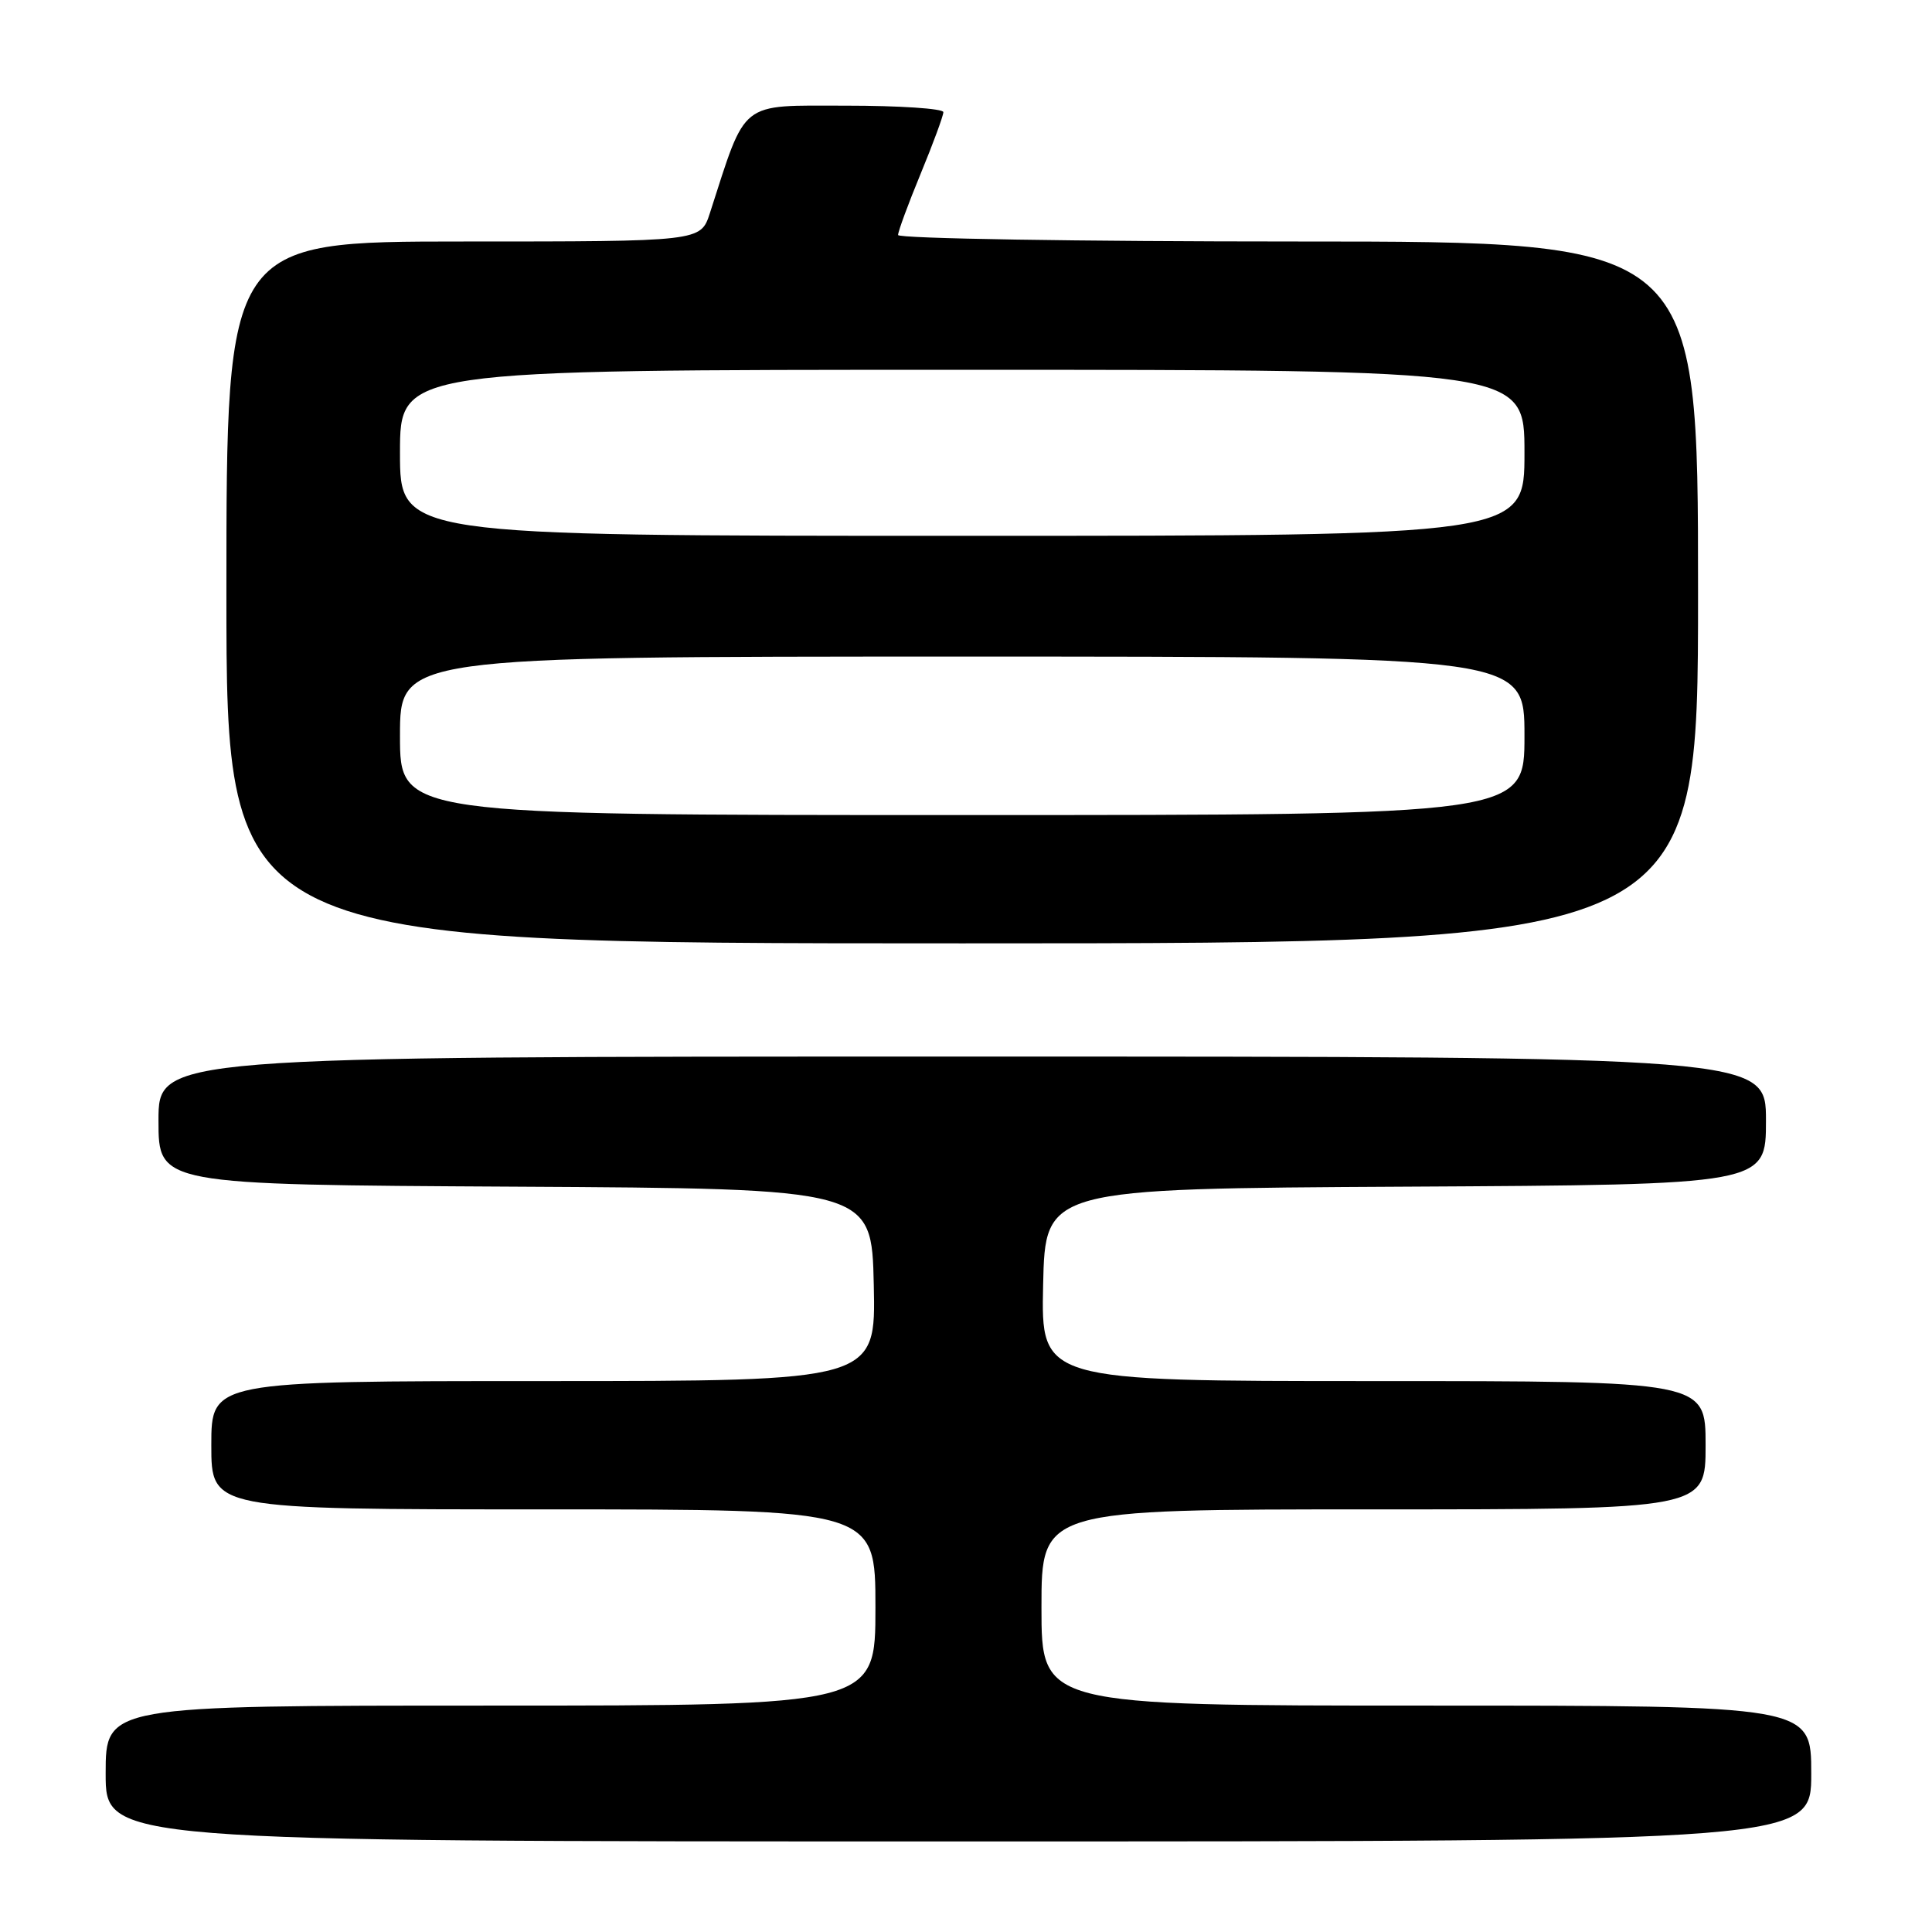 <?xml version="1.0" encoding="UTF-8" standalone="no"?>
<!DOCTYPE svg PUBLIC "-//W3C//DTD SVG 1.1//EN" "http://www.w3.org/Graphics/SVG/1.1/DTD/svg11.dtd" >
<svg xmlns="http://www.w3.org/2000/svg" xmlns:xlink="http://www.w3.org/1999/xlink" version="1.1" viewBox="0 0 256 256">
 <g >
 <path fill="currentColor"
d=" M 240.00 235.00 C 240.00 226.00 240.00 226.00 189.00 226.00 C 138.00 226.00 138.00 226.00 138.00 213.00 C 138.00 200.00 138.00 200.00 182.00 200.00 C 226.00 200.00 226.00 200.00 226.00 191.50 C 226.00 183.00 226.00 183.00 181.97 183.00 C 137.94 183.00 137.94 183.00 138.22 170.25 C 138.50 157.50 138.50 157.50 186.25 157.24 C 234.00 156.98 234.00 156.98 234.00 148.49 C 234.00 140.00 234.00 140.00 127.50 140.00 C 21.00 140.00 21.00 140.00 21.00 148.49 C 21.00 156.98 21.00 156.98 68.25 157.24 C 115.50 157.50 115.50 157.50 115.78 170.25 C 116.06 183.00 116.06 183.00 72.03 183.00 C 28.00 183.00 28.00 183.00 28.00 191.50 C 28.00 200.00 28.00 200.00 72.00 200.00 C 116.00 200.00 116.00 200.00 116.00 213.00 C 116.00 226.00 116.00 226.00 65.00 226.00 C 14.00 226.00 14.00 226.00 14.00 235.00 C 14.00 244.00 14.00 244.00 127.00 244.00 C 240.00 244.00 240.00 244.00 240.00 235.00 Z  M 225.00 78.50 C 225.00 32.00 225.00 32.00 172.00 32.00 C 142.85 32.00 119.00 31.61 119.00 31.14 C 119.00 30.66 120.35 27.00 122.00 23.00 C 123.65 19.00 125.00 15.34 125.00 14.86 C 125.00 14.39 119.18 14.00 112.07 14.00 C 97.83 14.00 98.95 13.12 94.06 28.25 C 92.84 32.00 92.84 32.00 61.42 32.00 C 30.00 32.00 30.00 32.00 30.00 78.50 C 30.00 125.00 30.00 125.00 127.50 125.00 C 225.00 125.00 225.00 125.00 225.00 78.50 Z  M 53.00 97.50 C 53.00 87.00 53.00 87.00 127.50 87.00 C 202.00 87.00 202.00 87.00 202.00 97.50 C 202.00 108.00 202.00 108.00 127.50 108.00 C 53.00 108.00 53.00 108.00 53.00 97.50 Z  M 53.00 60.00 C 53.00 49.00 53.00 49.00 127.50 49.00 C 202.00 49.00 202.00 49.00 202.00 60.00 C 202.00 71.00 202.00 71.00 127.50 71.00 C 53.00 71.00 53.00 71.00 53.00 60.00 Z "/>
</g>
</svg>